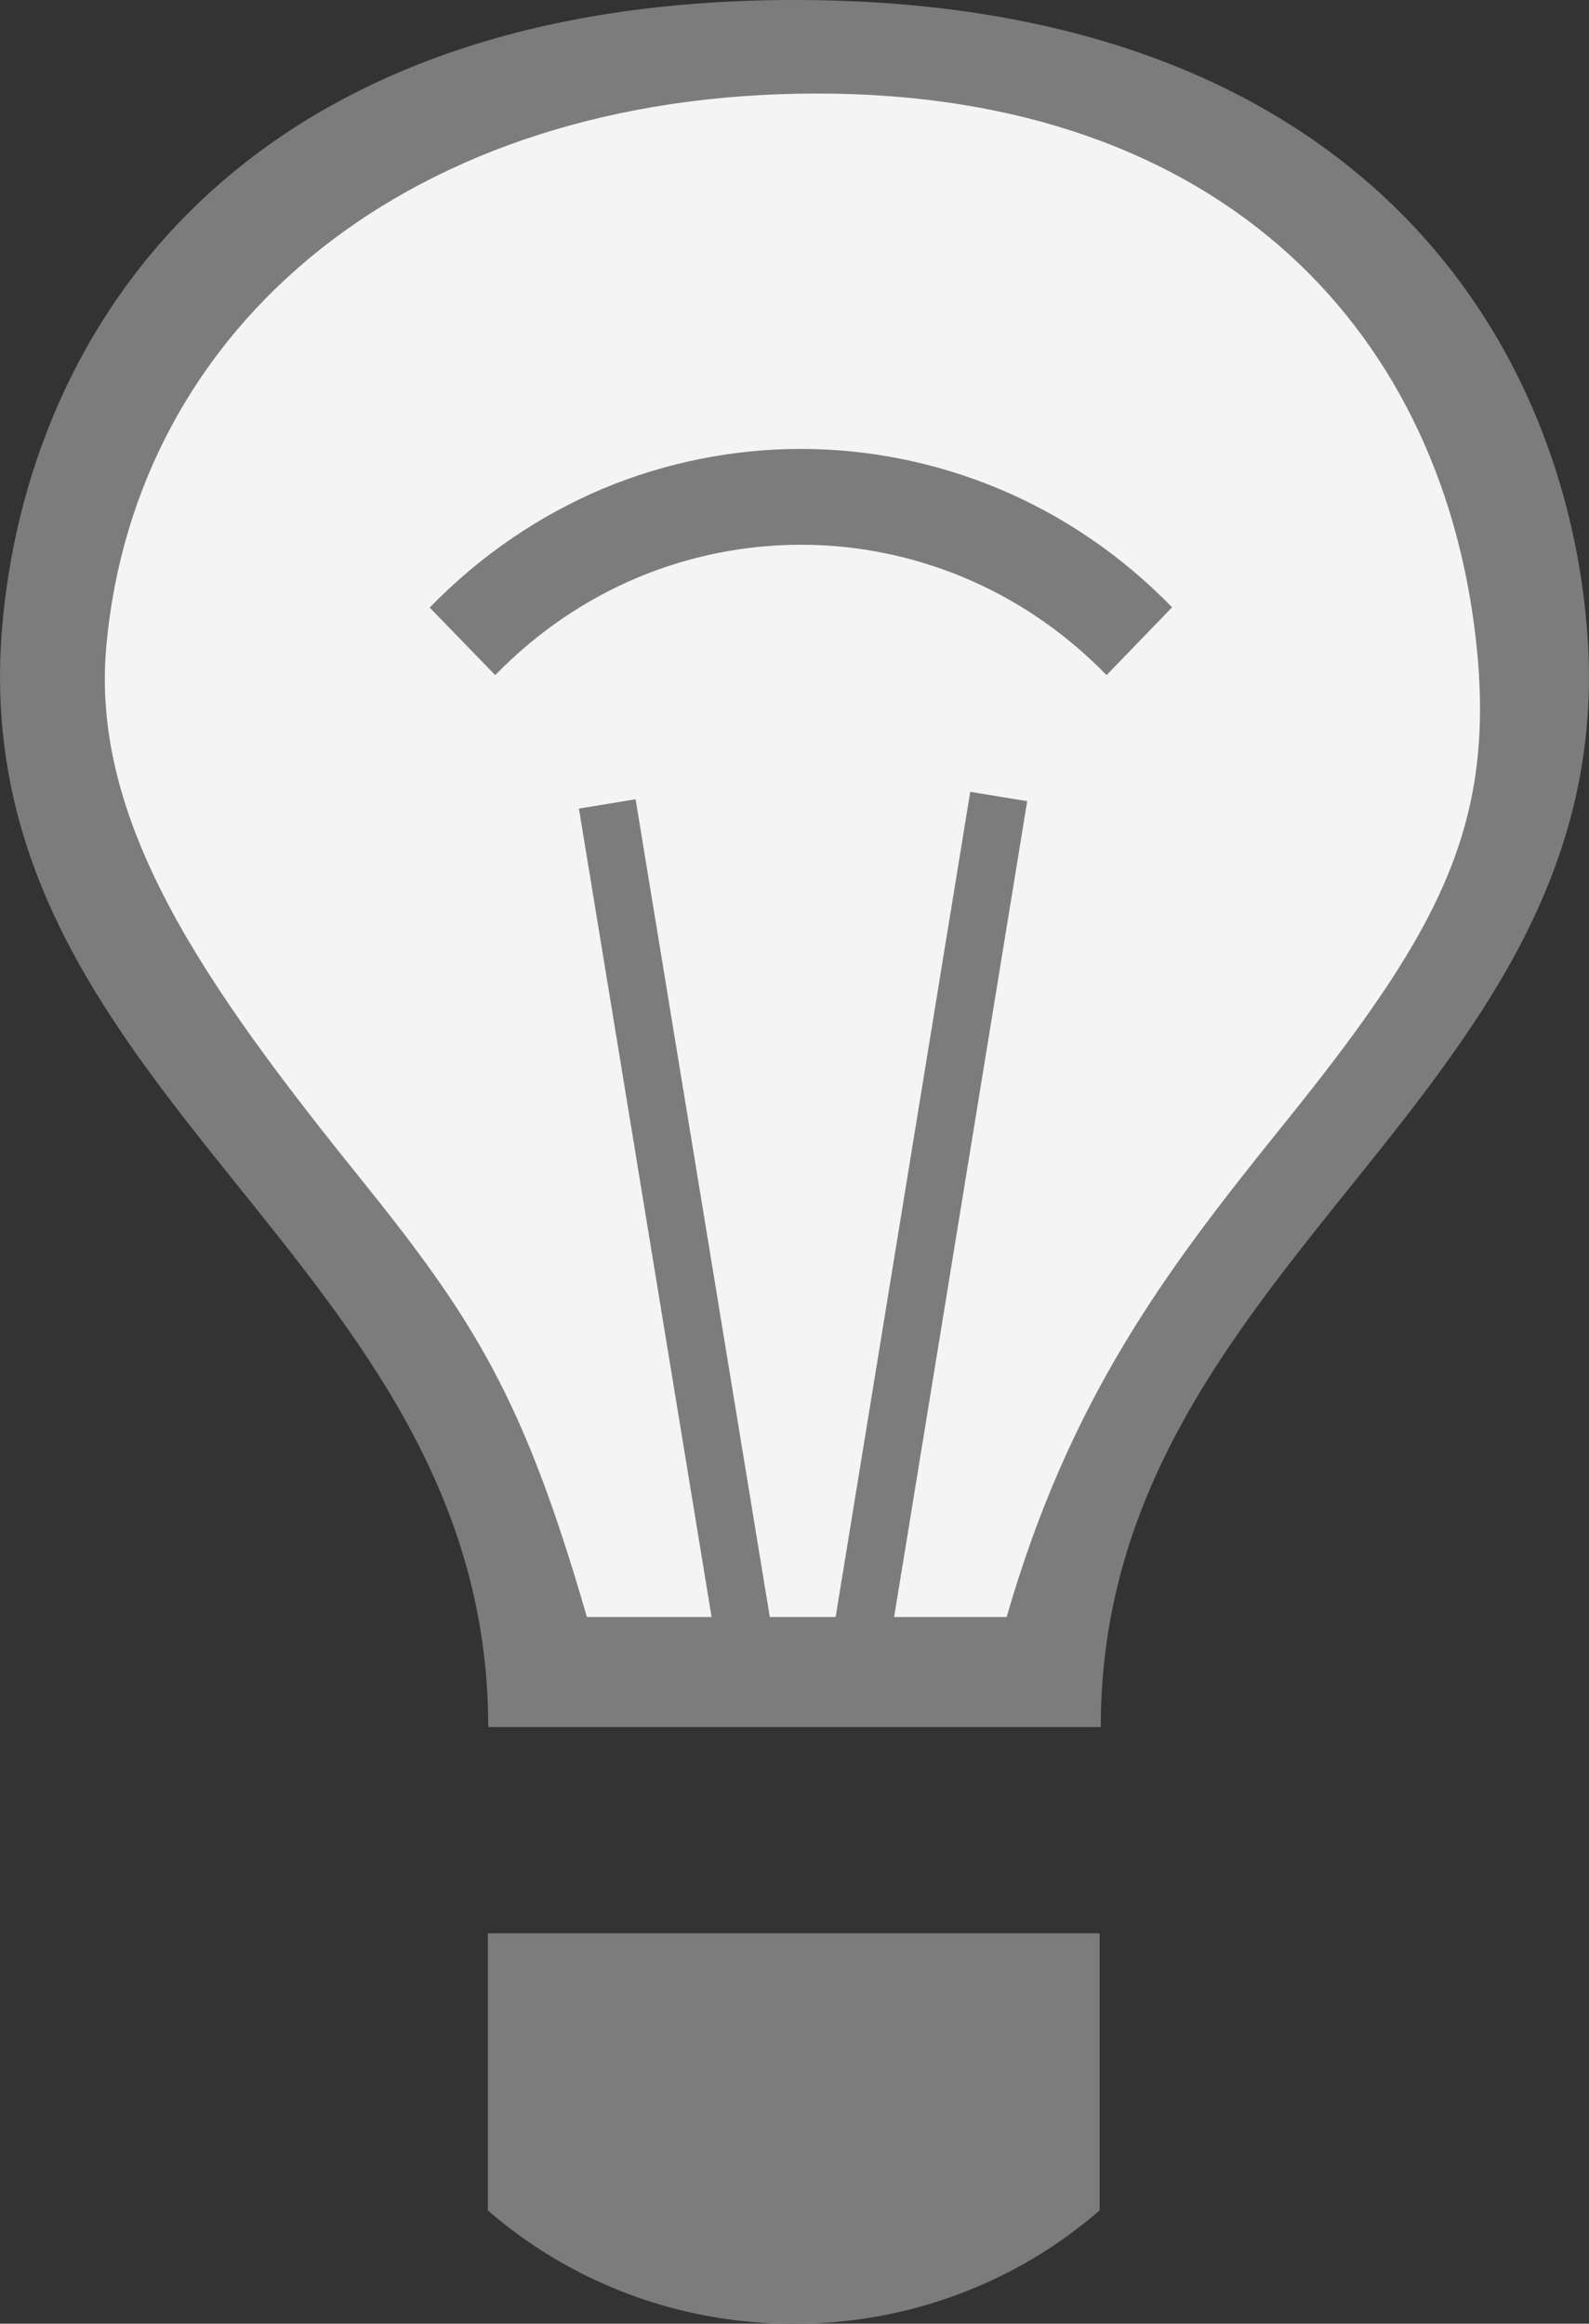 <?xml version="1.0" encoding="utf-8"?>
<!-- Generator: Adobe Illustrator 14.0.0, SVG Export Plug-In . SVG Version: 6.00 Build 43363)  -->
<!DOCTYPE svg PUBLIC "-//W3C//DTD SVG 1.1//EN" "http://www.w3.org/Graphics/SVG/1.1/DTD/svg11.dtd">
<svg version="1.1" id="Light_bulb" xmlns="http://www.w3.org/2000/svg" xmlns:xlink="http://www.w3.org/1999/xlink" x="0px" y="0px"
	 width="11.179px" height="16.346px" viewBox="0 0 11.179 16.346" enable-background="new 0 0 11.179 16.346" xml:space="preserve">
<rect x="0" y="0" width="11.179" height="16.346" fill="#333333" stroke="none"/>
<path fill="#7C7C7C" d="M11.164,4.412C10.99,2.333,9.509,0,5.59,0c-3.919,0-5.4,2.333-5.575,4.413
	c-0.277,3.295,3.42,4.429,3.42,7.736h4.309C7.744,8.842,11.441,7.708,11.164,4.412z"/>
<path fill="#7C7C7C" d="M3.432,13.6v1.949c0.57,0.495,1.324,0.798,2.152,0.798c0.828,0,1.583-0.303,2.152-0.798V13.6H3.432z"/>
<path fill="#F4F4F4" d="M10.395,4.615c0.11,1.239-0.299,1.978-1.392,3.329C8.198,8.943,7.525,9.84,7.082,11.375H6.561l0,0H4.754l0,0
	H4.129C3.686,9.841,3.34,9.288,2.534,8.288c-1.09-1.353-1.899-2.502-1.786-3.743c0.205-2.264,2.146-3.887,5.001-3.887
	C8.604,0.657,10.189,2.35,10.395,4.615z"/>
<rect x="4.564" y="5.617" transform="matrix(-0.987 0.162 -0.162 -0.987 10.871 16.427)" fill="#7C7C7C" width="0.404" height="6.079"/>
<rect x="6.333" y="5.564" transform="matrix(0.987 0.161 -0.161 0.987 1.471 -0.941)" fill="#7C7C7C" width="0.406" height="6.079"/>
<path fill="#7C7C7C" d="M3.484,4.749C3.782,4.443,4.125,4.214,4.49,4.061c0.365-0.152,0.755-0.229,1.145-0.229
	c0.389,0,0.777,0.077,1.143,0.229c0.366,0.153,0.709,0.382,1.007,0.688l0.461-0.477C7.886,3.902,7.47,3.623,7.024,3.437
	C6.578,3.251,6.105,3.158,5.635,3.158c-0.473,0-0.945,0.093-1.39,0.278C3.801,3.623,3.383,3.903,3.023,4.274L3.484,4.749z"/>
</svg>
